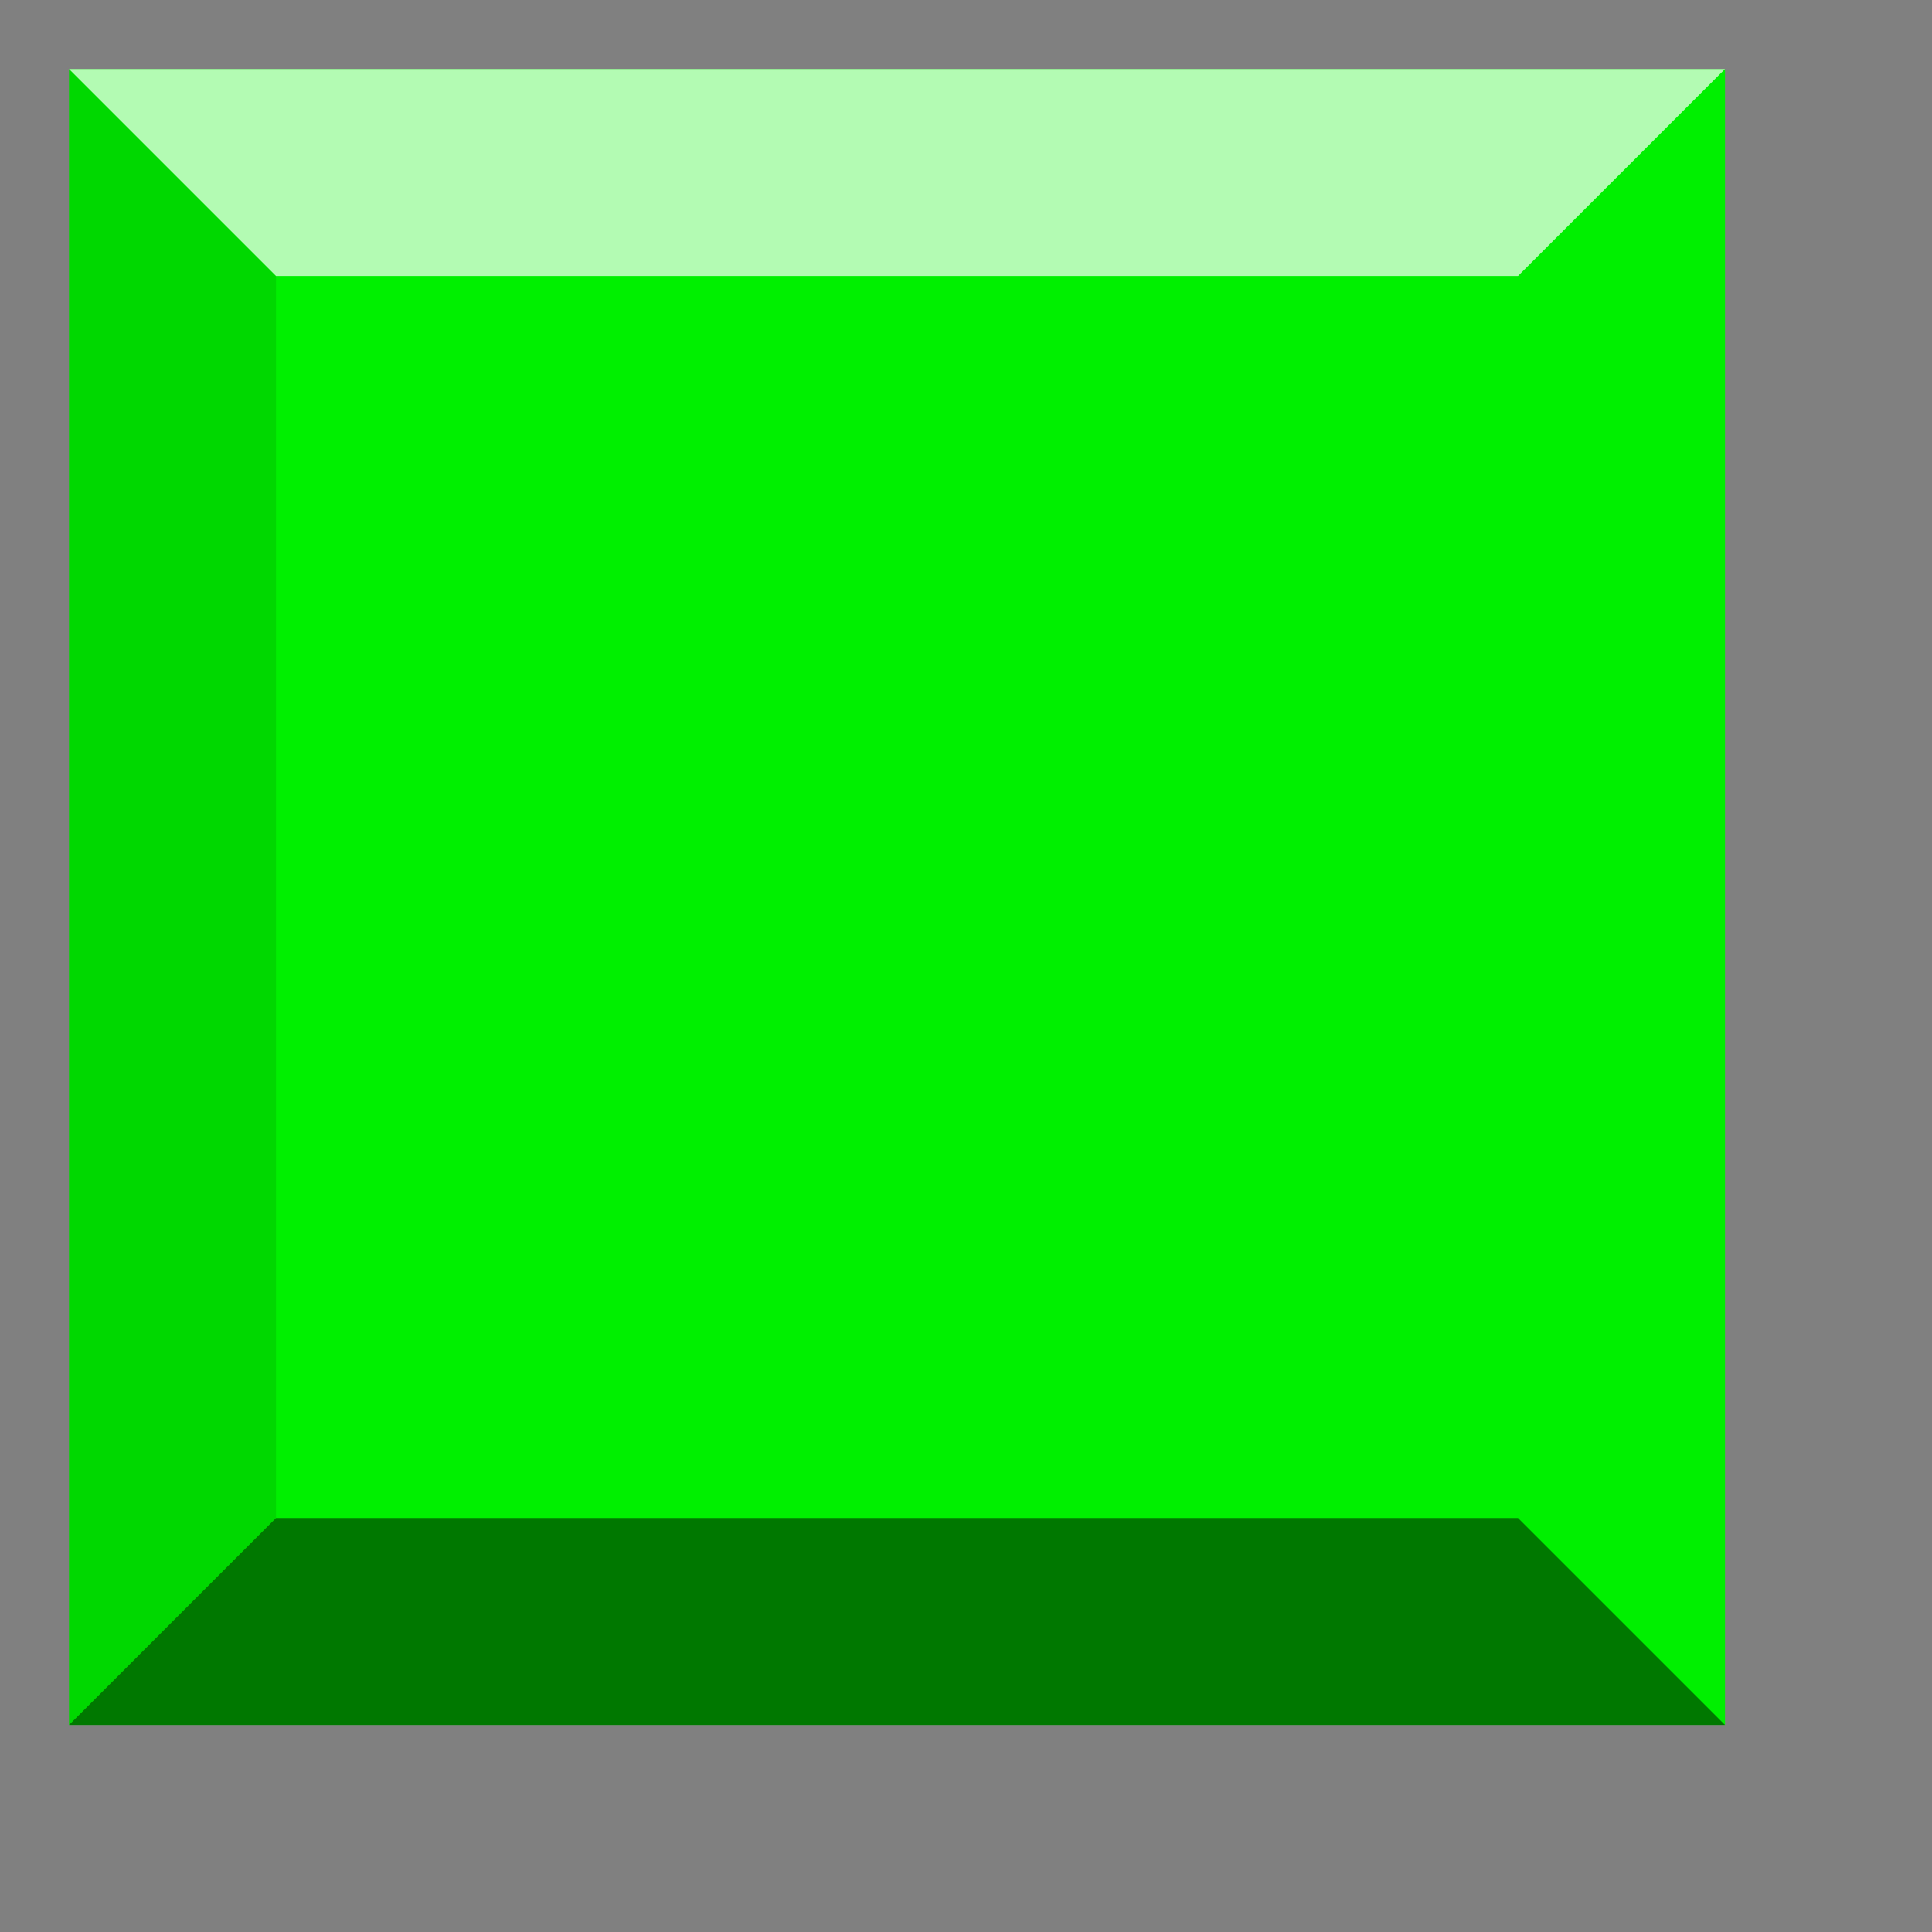 <?xml version="1.0" encoding="UTF-8" standalone="no"?>
<!DOCTYPE svg PUBLIC "-//W3C//DTD SVG 1.1//EN" "http://www.w3.org/Graphics/SVG/1.1/DTD/svg11.dtd">
<svg version="1.1" xmlns="http://www.w3.org/2000/svg" xmlns:xlink="http://www.w3.org/1999/xlink" preserveAspectRatio="xMidYMid meet" viewBox="115 91 28 28" width="24" height="24"><rect x="115" y="91" width="28" height="28" fill="#808080" stroke="none"/><defs><path d="M140 92C140 92 140 92 140 92C140 106.4 140 114.4 140 116C140 116 140 116 140 116C125.6 116 117.6 116 116 116C116 116 116 116 116 116C116 101.6 116 93.6 116 92C116 92 116 92 116 92C130.4 92 138.4 92 140 92Z" id="c1EUZU5yIr"></path><path d="M116 92L119 95L137 95L140 92" id="aucnMyj3u"></path><path d="M119 113L116 116L116 92L119 95L119 113Z" id="bCUbm9fSD"></path><path d="M116 116L119 113L137 113L140 116" id="c2elgcHWhe"></path></defs><g><g><use xlink:href="#c1EUZU5yIr" opacity="1" fill="#00f000" fill-opacity="1"></use><g><use xlink:href="#c1EUZU5yIr" opacity="1" fill-opacity="0" stroke="#000000" stroke-width="1" stroke-opacity="0"></use></g></g><g><use xlink:href="#aucnMyj3u" opacity="1" fill="#ffffff" fill-opacity="0.7"></use><g><use xlink:href="#aucnMyj3u" opacity="1" fill-opacity="0" stroke="#000000" stroke-width="1" stroke-opacity="0"></use></g></g><g><use xlink:href="#bCUbm9fSD" opacity="1" fill="#000000" fill-opacity="0.1"></use><g><use xlink:href="#bCUbm9fSD" opacity="1" fill-opacity="0" stroke="#000000" stroke-width="1" stroke-opacity="0"></use></g></g><g><use xlink:href="#c2elgcHWhe" opacity="1" fill="#000000" fill-opacity="0.5"></use><g><use xlink:href="#c2elgcHWhe" opacity="1" fill-opacity="0" stroke="#000000" stroke-width="1" stroke-opacity="0"></use></g></g></g></svg>
